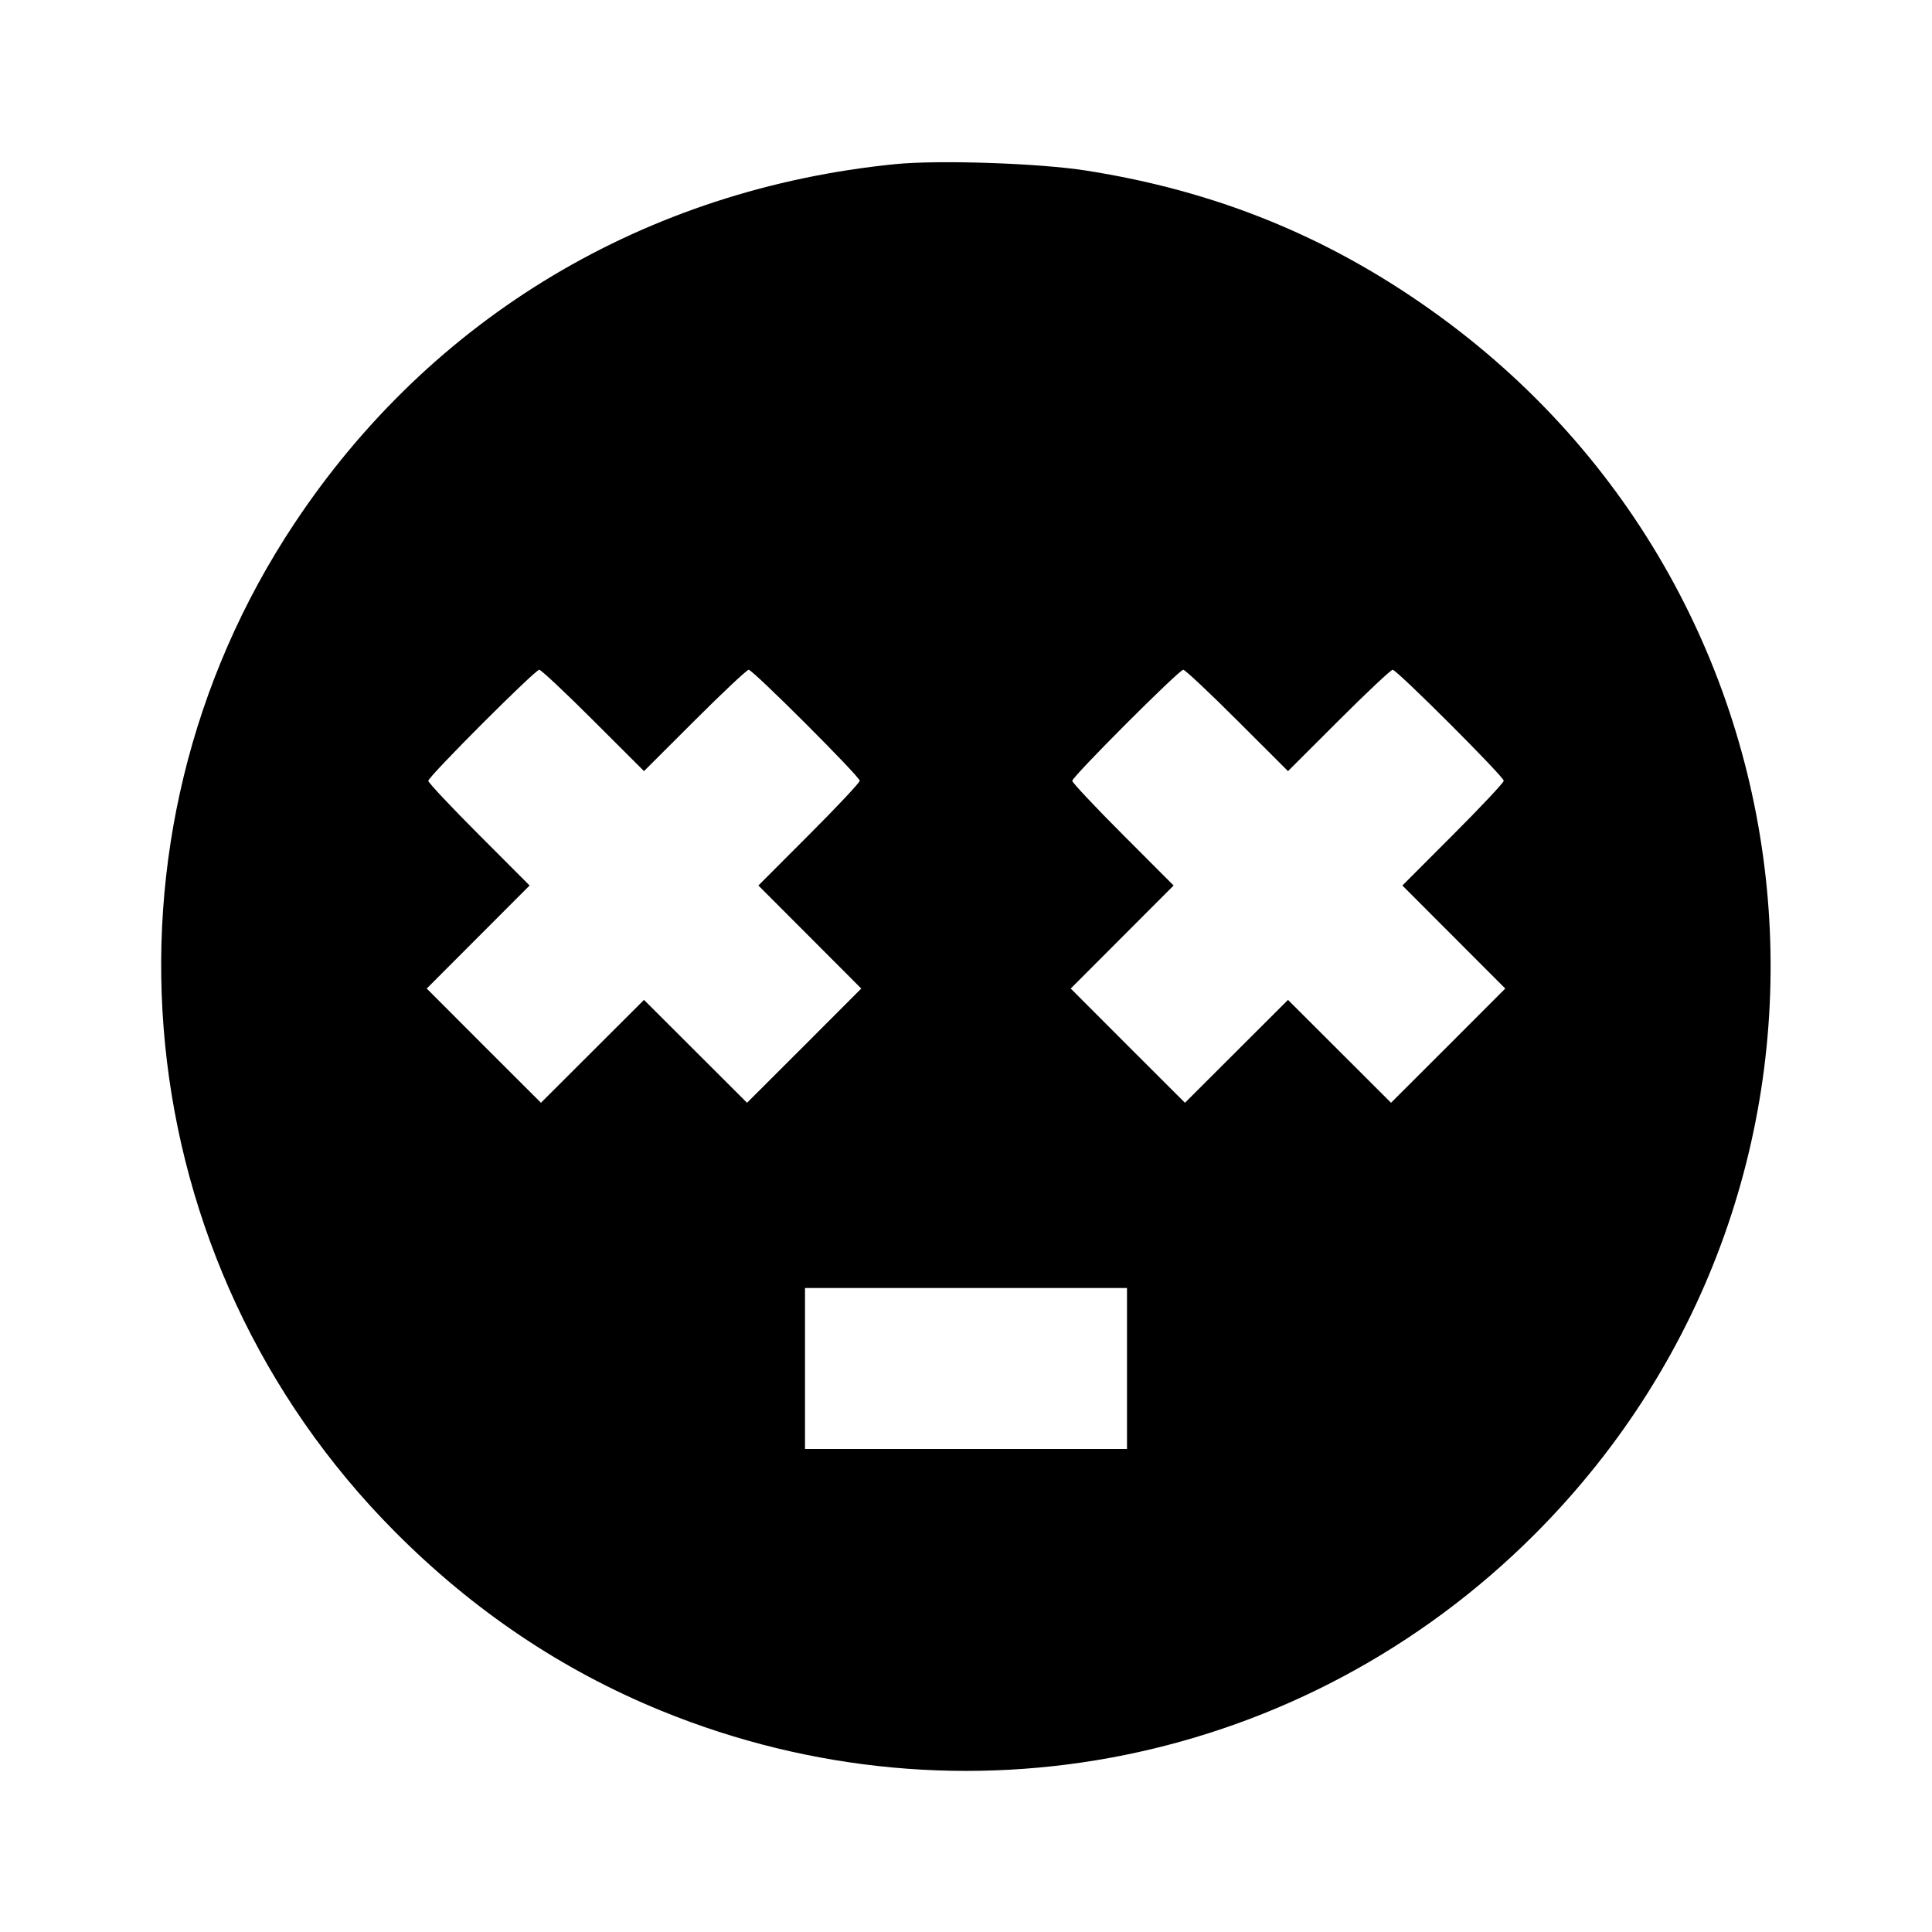 <svg viewBox="0 0 24 24" xmlns="http://www.w3.org/2000/svg"><path d="M11.120 2.039 C 8.020 2.349,5.361 3.939,3.659 6.500 C 1.048 10.428,1.568 15.667,4.900 19.022 C 5.878 20.007,6.984 20.750,8.220 21.254 C 11.958 22.779,16.203 21.920,19.062 19.062 C 23.445 14.678,22.834 7.442,17.778 3.853 C 16.479 2.930,15.094 2.370,13.493 2.119 C 12.909 2.027,11.660 1.985,11.120 2.039 M7.370 8.950 L 8.000 9.579 8.630 8.950 C 8.977 8.603,9.279 8.320,9.300 8.320 C 9.352 8.320,10.680 9.647,10.680 9.699 C 10.680 9.721,10.397 10.023,10.050 10.370 L 9.421 11.000 10.060 11.640 L 10.699 12.280 9.990 12.990 L 9.280 13.699 8.640 13.060 L 8.000 12.421 7.360 13.060 L 6.720 13.699 6.010 12.990 L 5.301 12.280 5.940 11.640 L 6.579 11.000 5.950 10.370 C 5.603 10.023,5.320 9.721,5.320 9.700 C 5.320 9.648,6.647 8.320,6.699 8.320 C 6.721 8.320,7.023 8.603,7.370 8.950 M15.370 8.950 L 16.000 9.579 16.630 8.950 C 16.977 8.603,17.279 8.320,17.300 8.320 C 17.352 8.320,18.680 9.647,18.680 9.699 C 18.680 9.721,18.397 10.023,18.050 10.370 L 17.421 11.000 18.060 11.640 L 18.699 12.280 17.990 12.990 L 17.280 13.699 16.640 13.060 L 16.000 12.421 15.360 13.060 L 14.720 13.699 14.010 12.990 L 13.301 12.280 13.940 11.640 L 14.579 11.000 13.950 10.370 C 13.603 10.023,13.320 9.721,13.320 9.700 C 13.320 9.648,14.647 8.320,14.699 8.320 C 14.721 8.320,15.023 8.603,15.370 8.950 M14.000 17.000 L 14.000 18.000 12.000 18.000 L 10.000 18.000 10.000 17.000 L 10.000 16.000 12.000 16.000 L 14.000 16.000 14.000 17.000 " stroke="none" fill-rule="evenodd" fill="black"></path></svg>